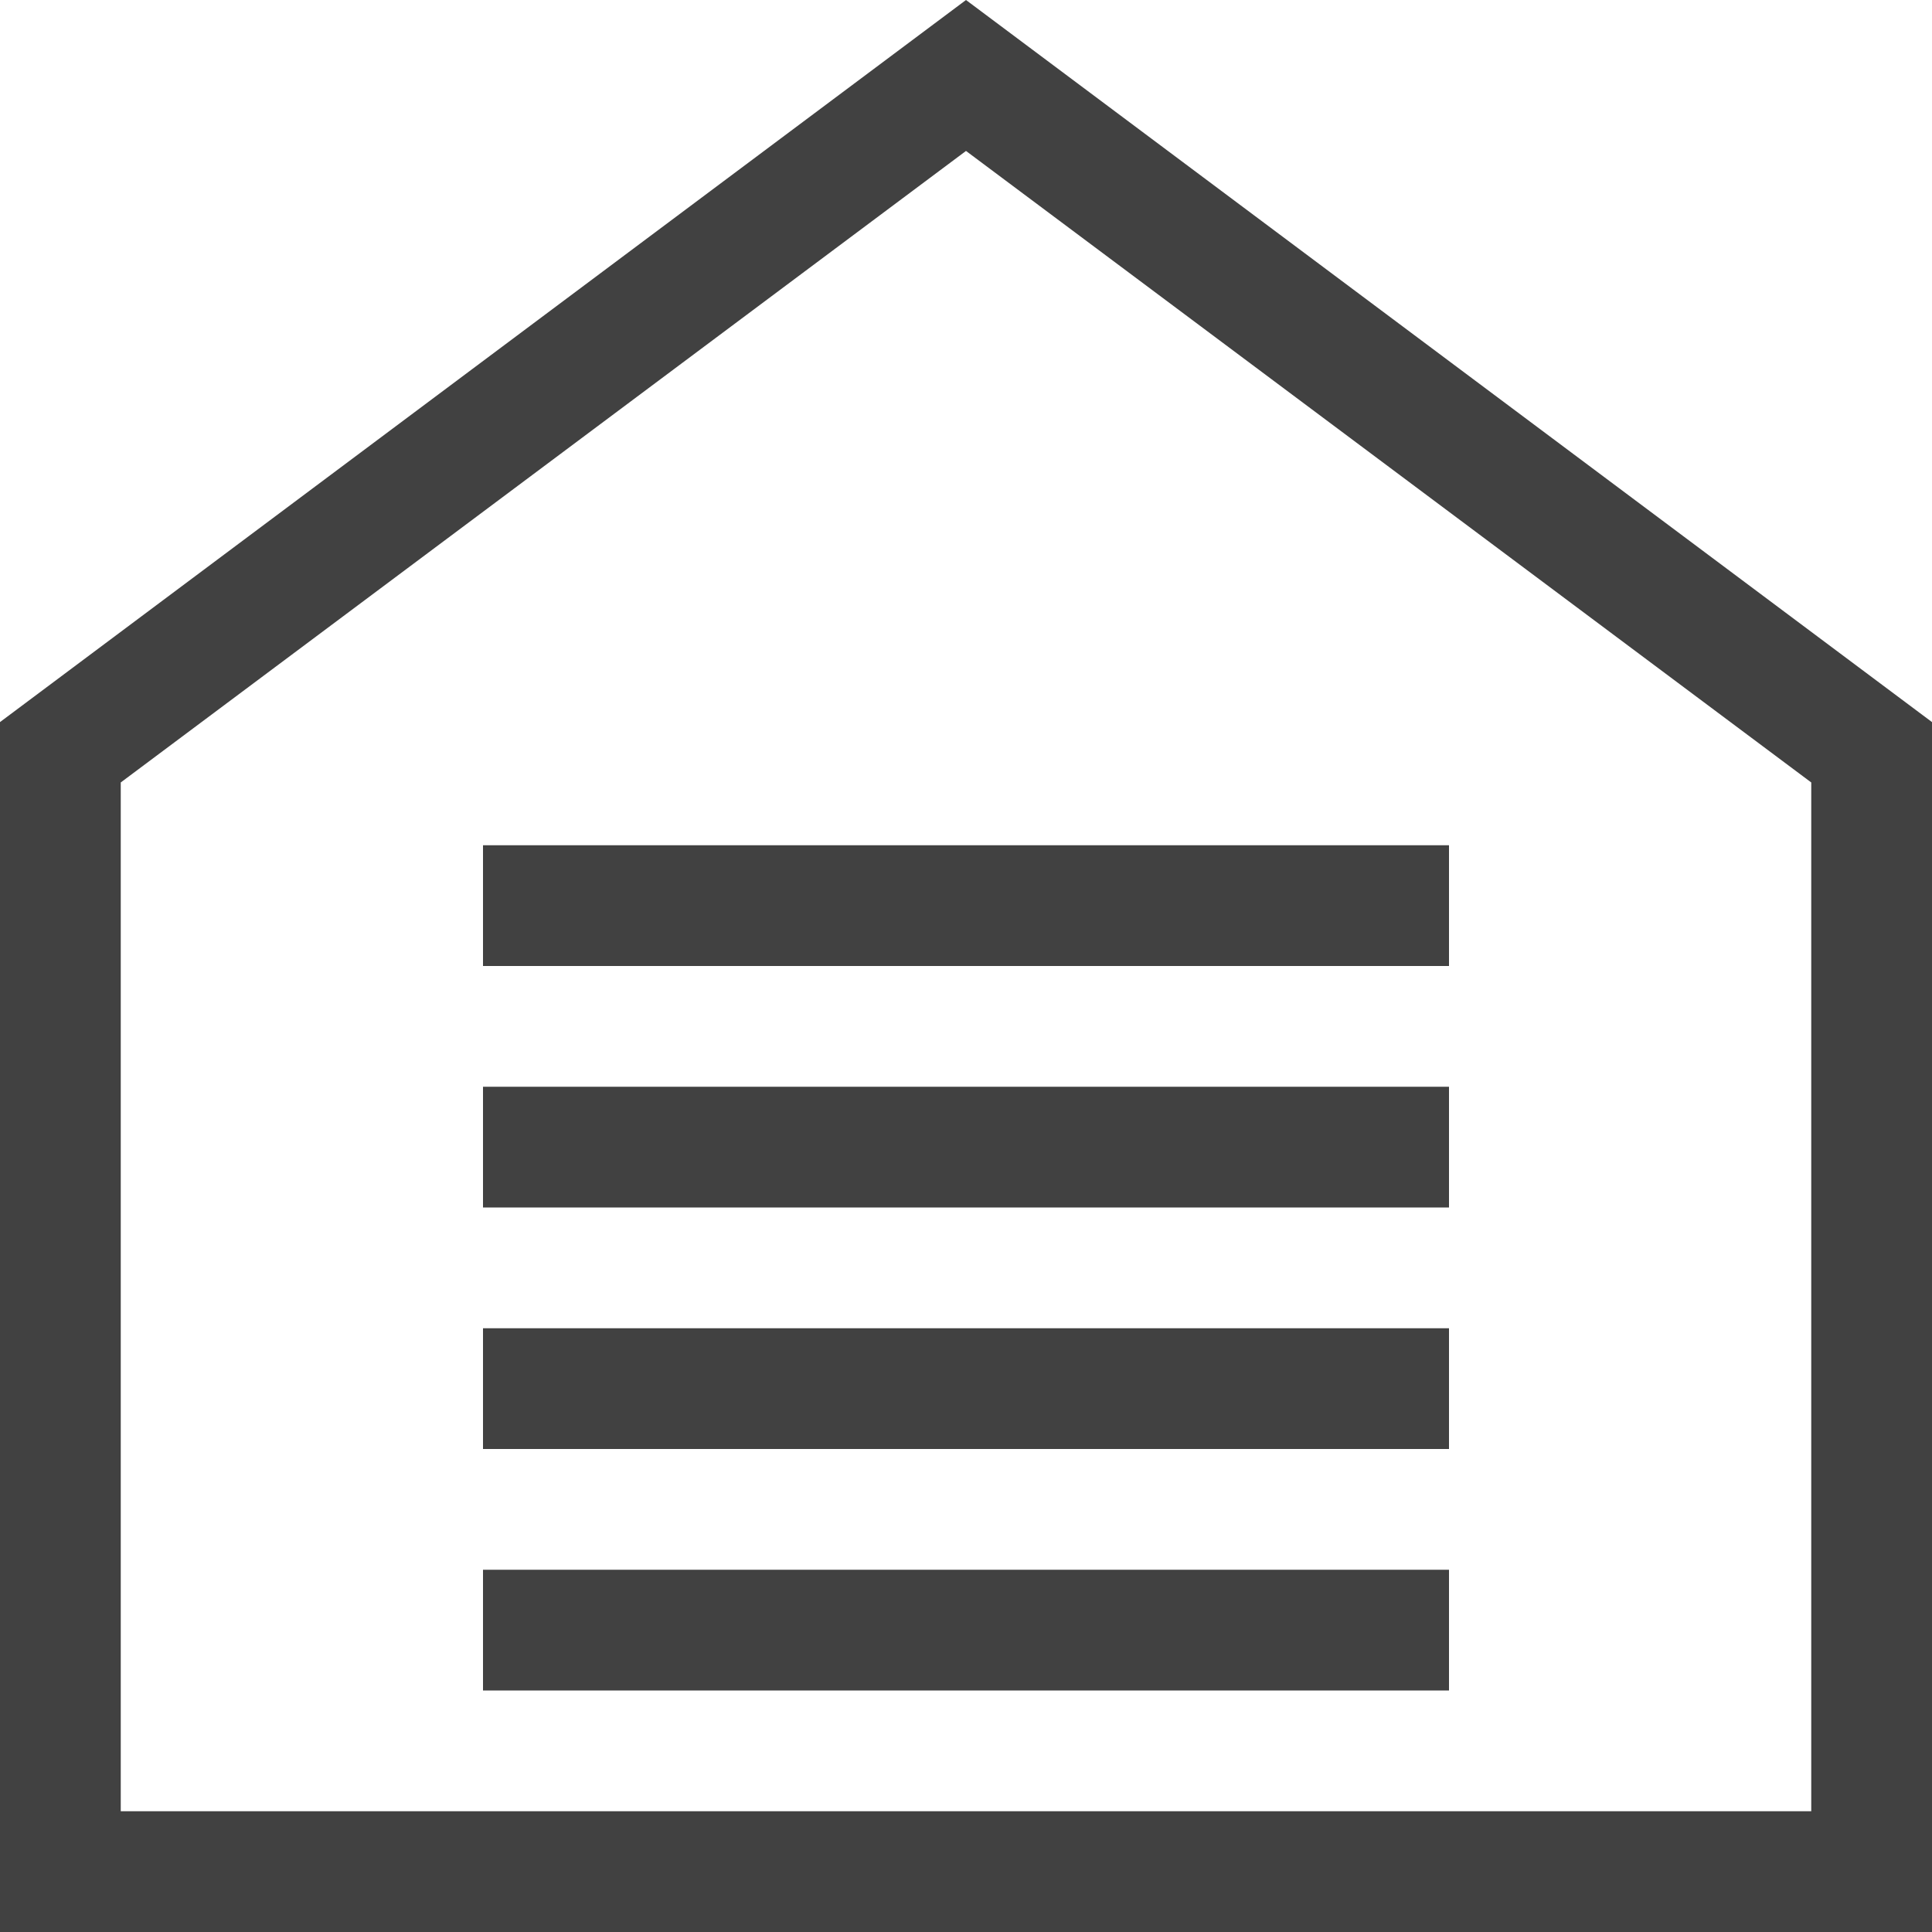 <svg xmlns="http://www.w3.org/2000/svg" viewBox="0 0 16 16"><path fill="#414141" d="M8 0 0 5.98V16h16V5.98zm7 15H1V6.48l7-5.23 7 5.23z"/><path fill="#414141" d="M4 13h8v1H4zm0-2h8v1H4zm0-2h8v1H4zm0-2h8v1H4z"/></svg>